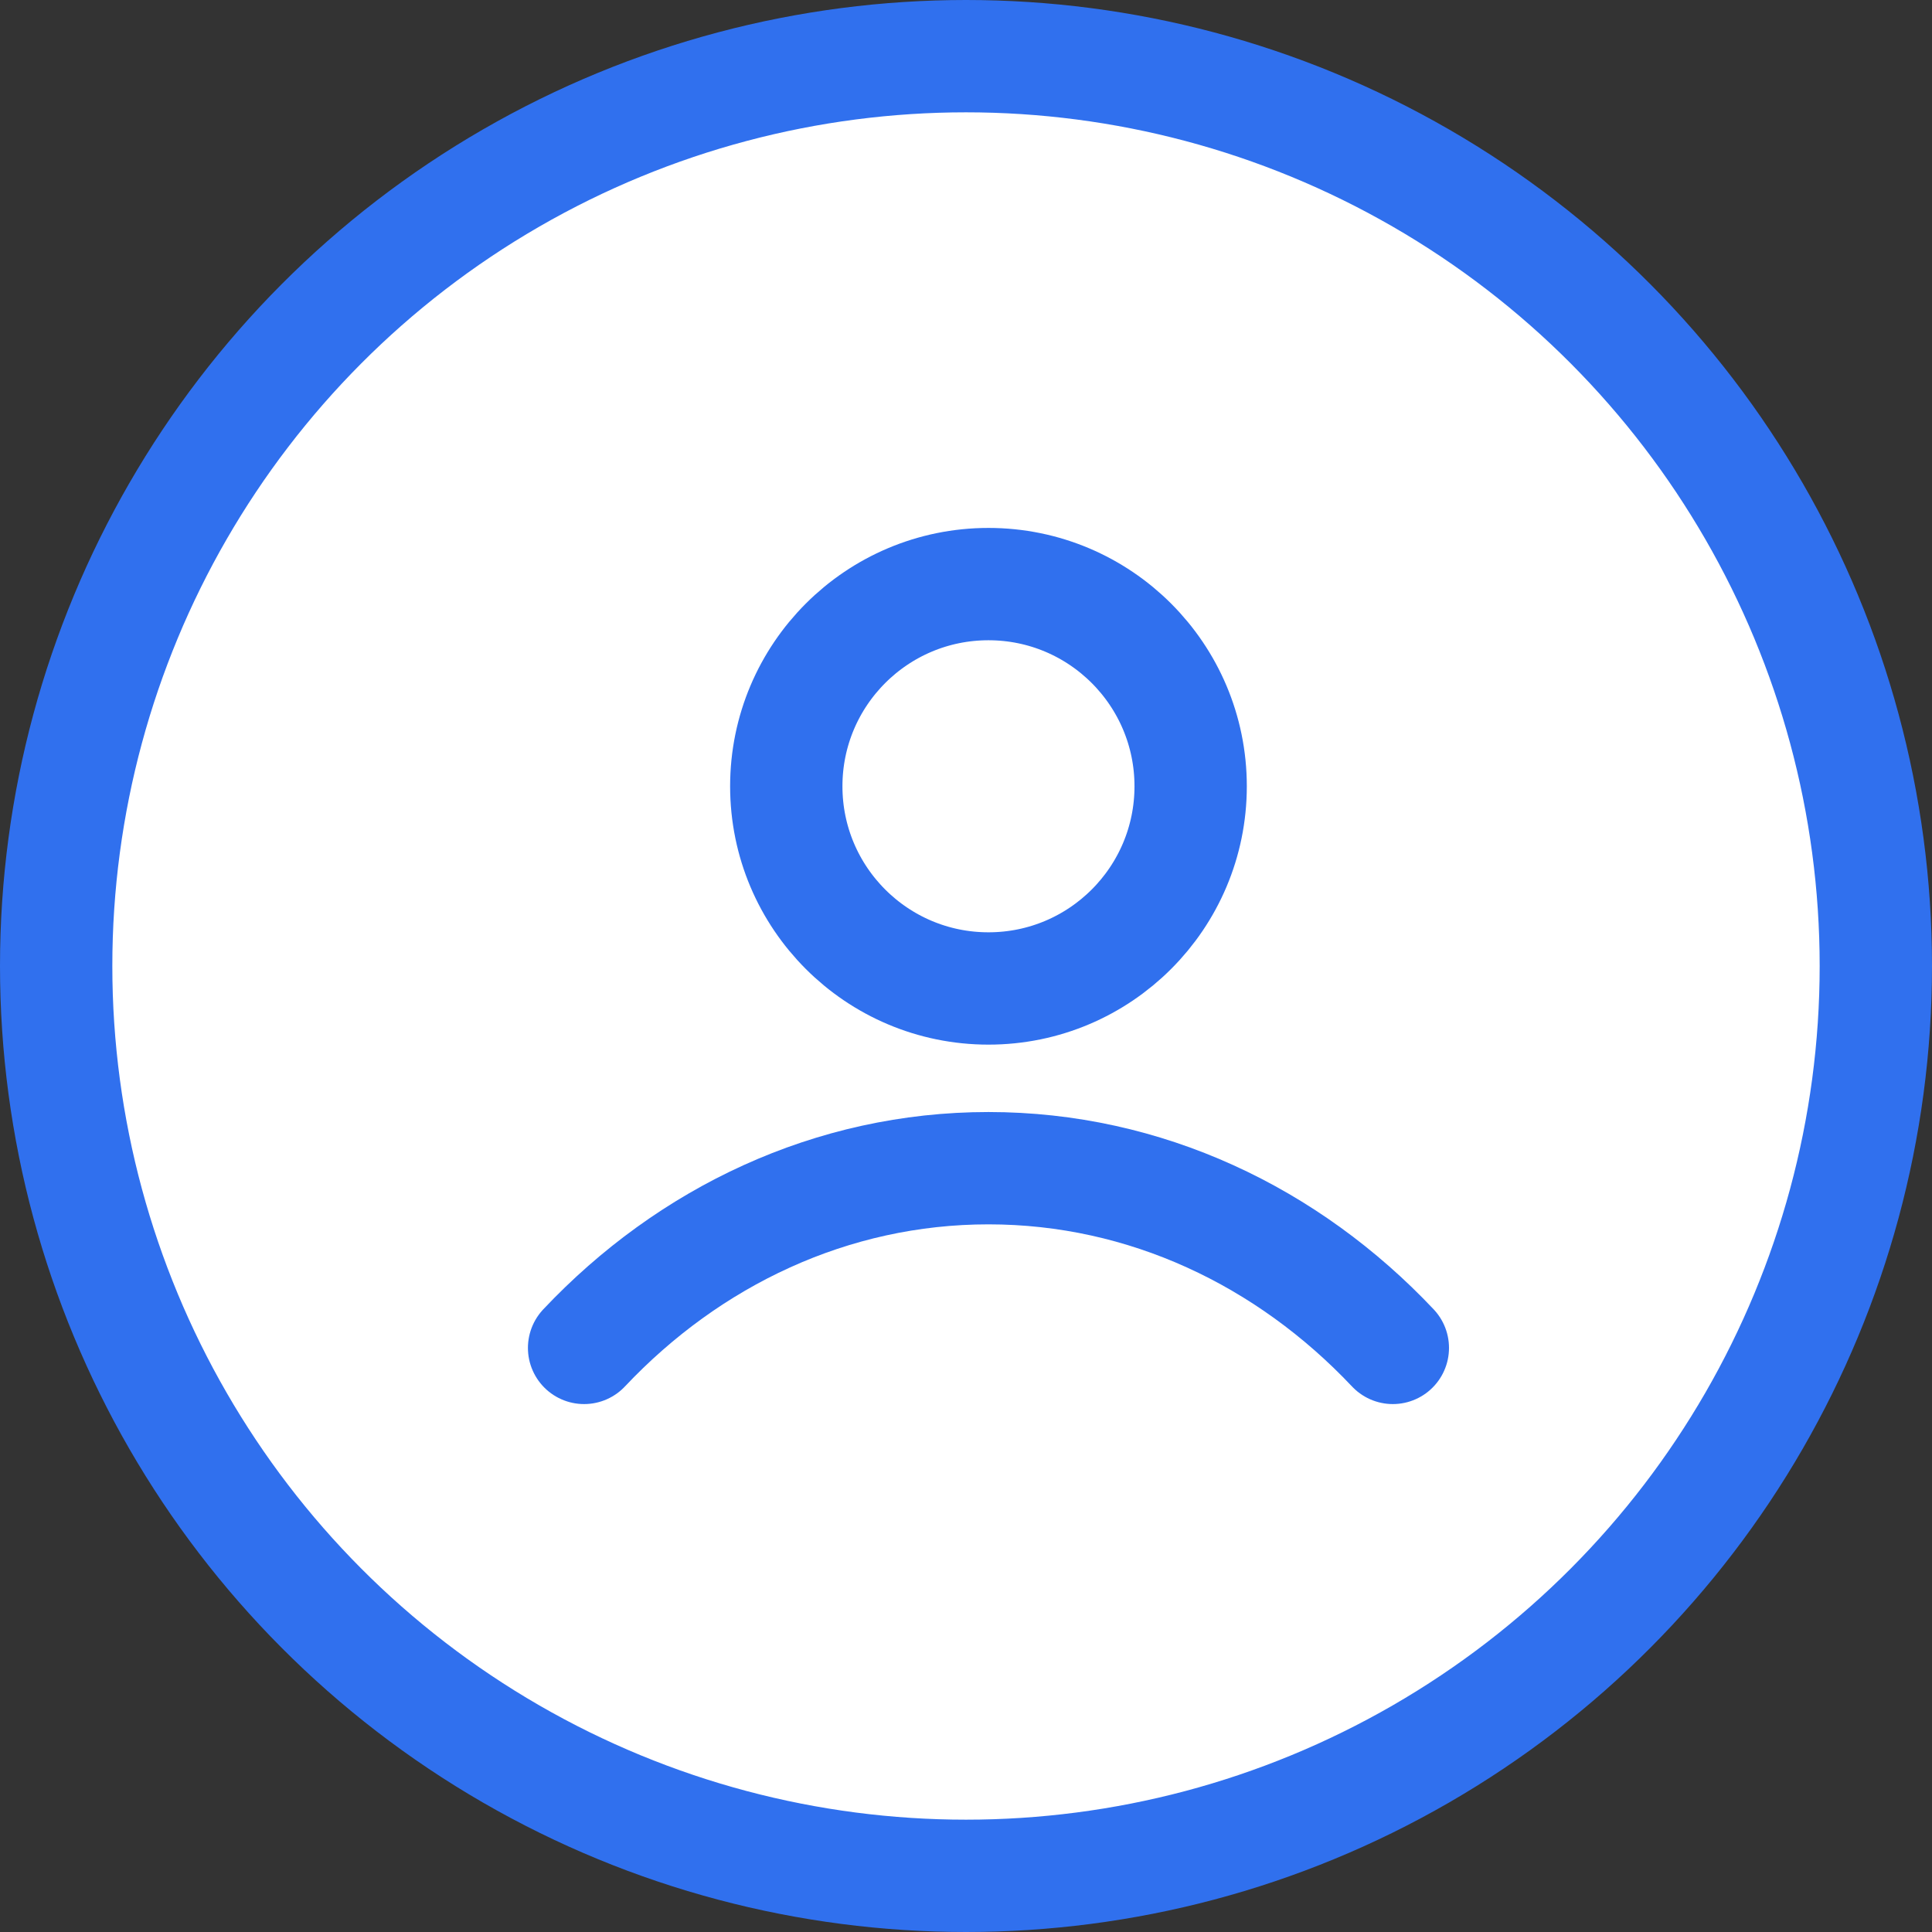 <svg width="43" height="43" viewBox="0 0 43 43" fill="none" xmlns="http://www.w3.org/2000/svg">
<rect x="0" y="0" width="43" height="43" fill="#333333" stroke="none"/>
<circle cx="21.5" cy="21.5" r="20.25" fill="white" stroke="#3070EE" stroke-width="2.5"/>
<path d="M13 30C15.336 27.523 18.507 26 22 26C25.493 26 28.664 27.523 31 30M26.5 17.5C26.5 19.985 24.485 22 22 22C19.515 22 17.5 19.985 17.5 17.5C17.5 15.015 19.515 13 22 13C24.485 13 26.5 15.015 26.5 17.5Z" stroke="#3070EE" stroke-width="2.5" stroke-linecap="round" stroke-linejoin="round"/>
</svg>
